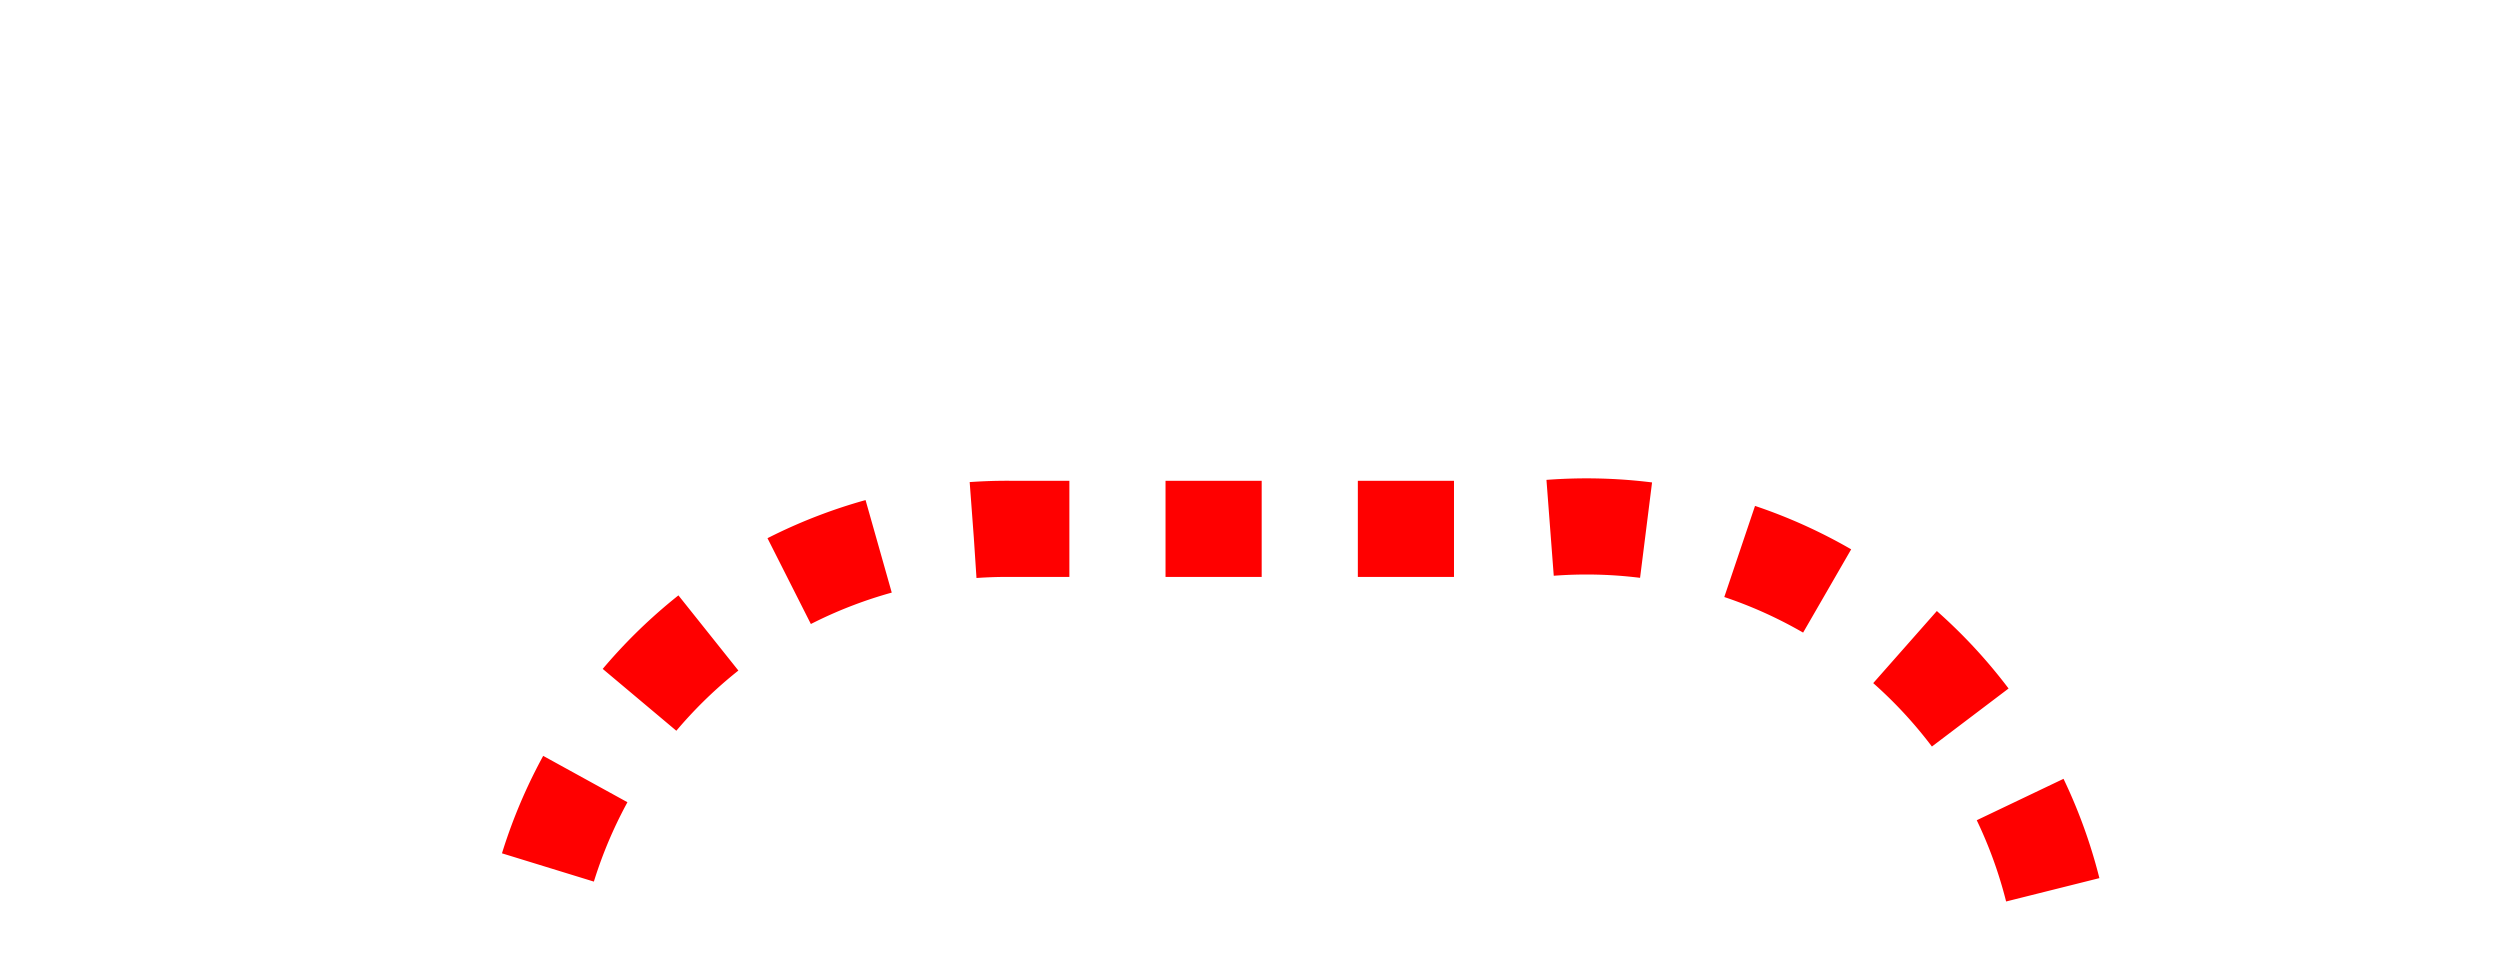 ﻿<?xml version="1.0" encoding="utf-8"?>
<svg version="1.1" xmlns:xlink="http://www.w3.org/1999/xlink" width="26px" height="10px" preserveAspectRatio="xMinYMid meet" viewBox="1061 36  26 8" xmlns="http://www.w3.org/2000/svg">
  <path d="M 1066.5 64  L 1066.5 45  A 5 5 0 0 1 1071.5 40.5 L 1077 40.5  A 5 5 0 0 1 1082.5 45.5 L 1082.5 259  A 1 1 0 0 1 1081.5 260.5 A 1 1 0 0 0 1080.5 261.5 L 1080.5 435  A 5 5 0 0 0 1085.5 440.5 L 1093 440.5  A 5 5 0 0 0 1098.5 435.5 L 1098.5 417  " stroke-width="1" stroke-dasharray="1,1" stroke="#ff0000" fill="none" />
  <path d="M 1093 418  L 1104 418  L 1104 417  L 1093 417  L 1093 418  Z " fill-rule="nonzero" fill="#ff0000" stroke="none" />
</svg>